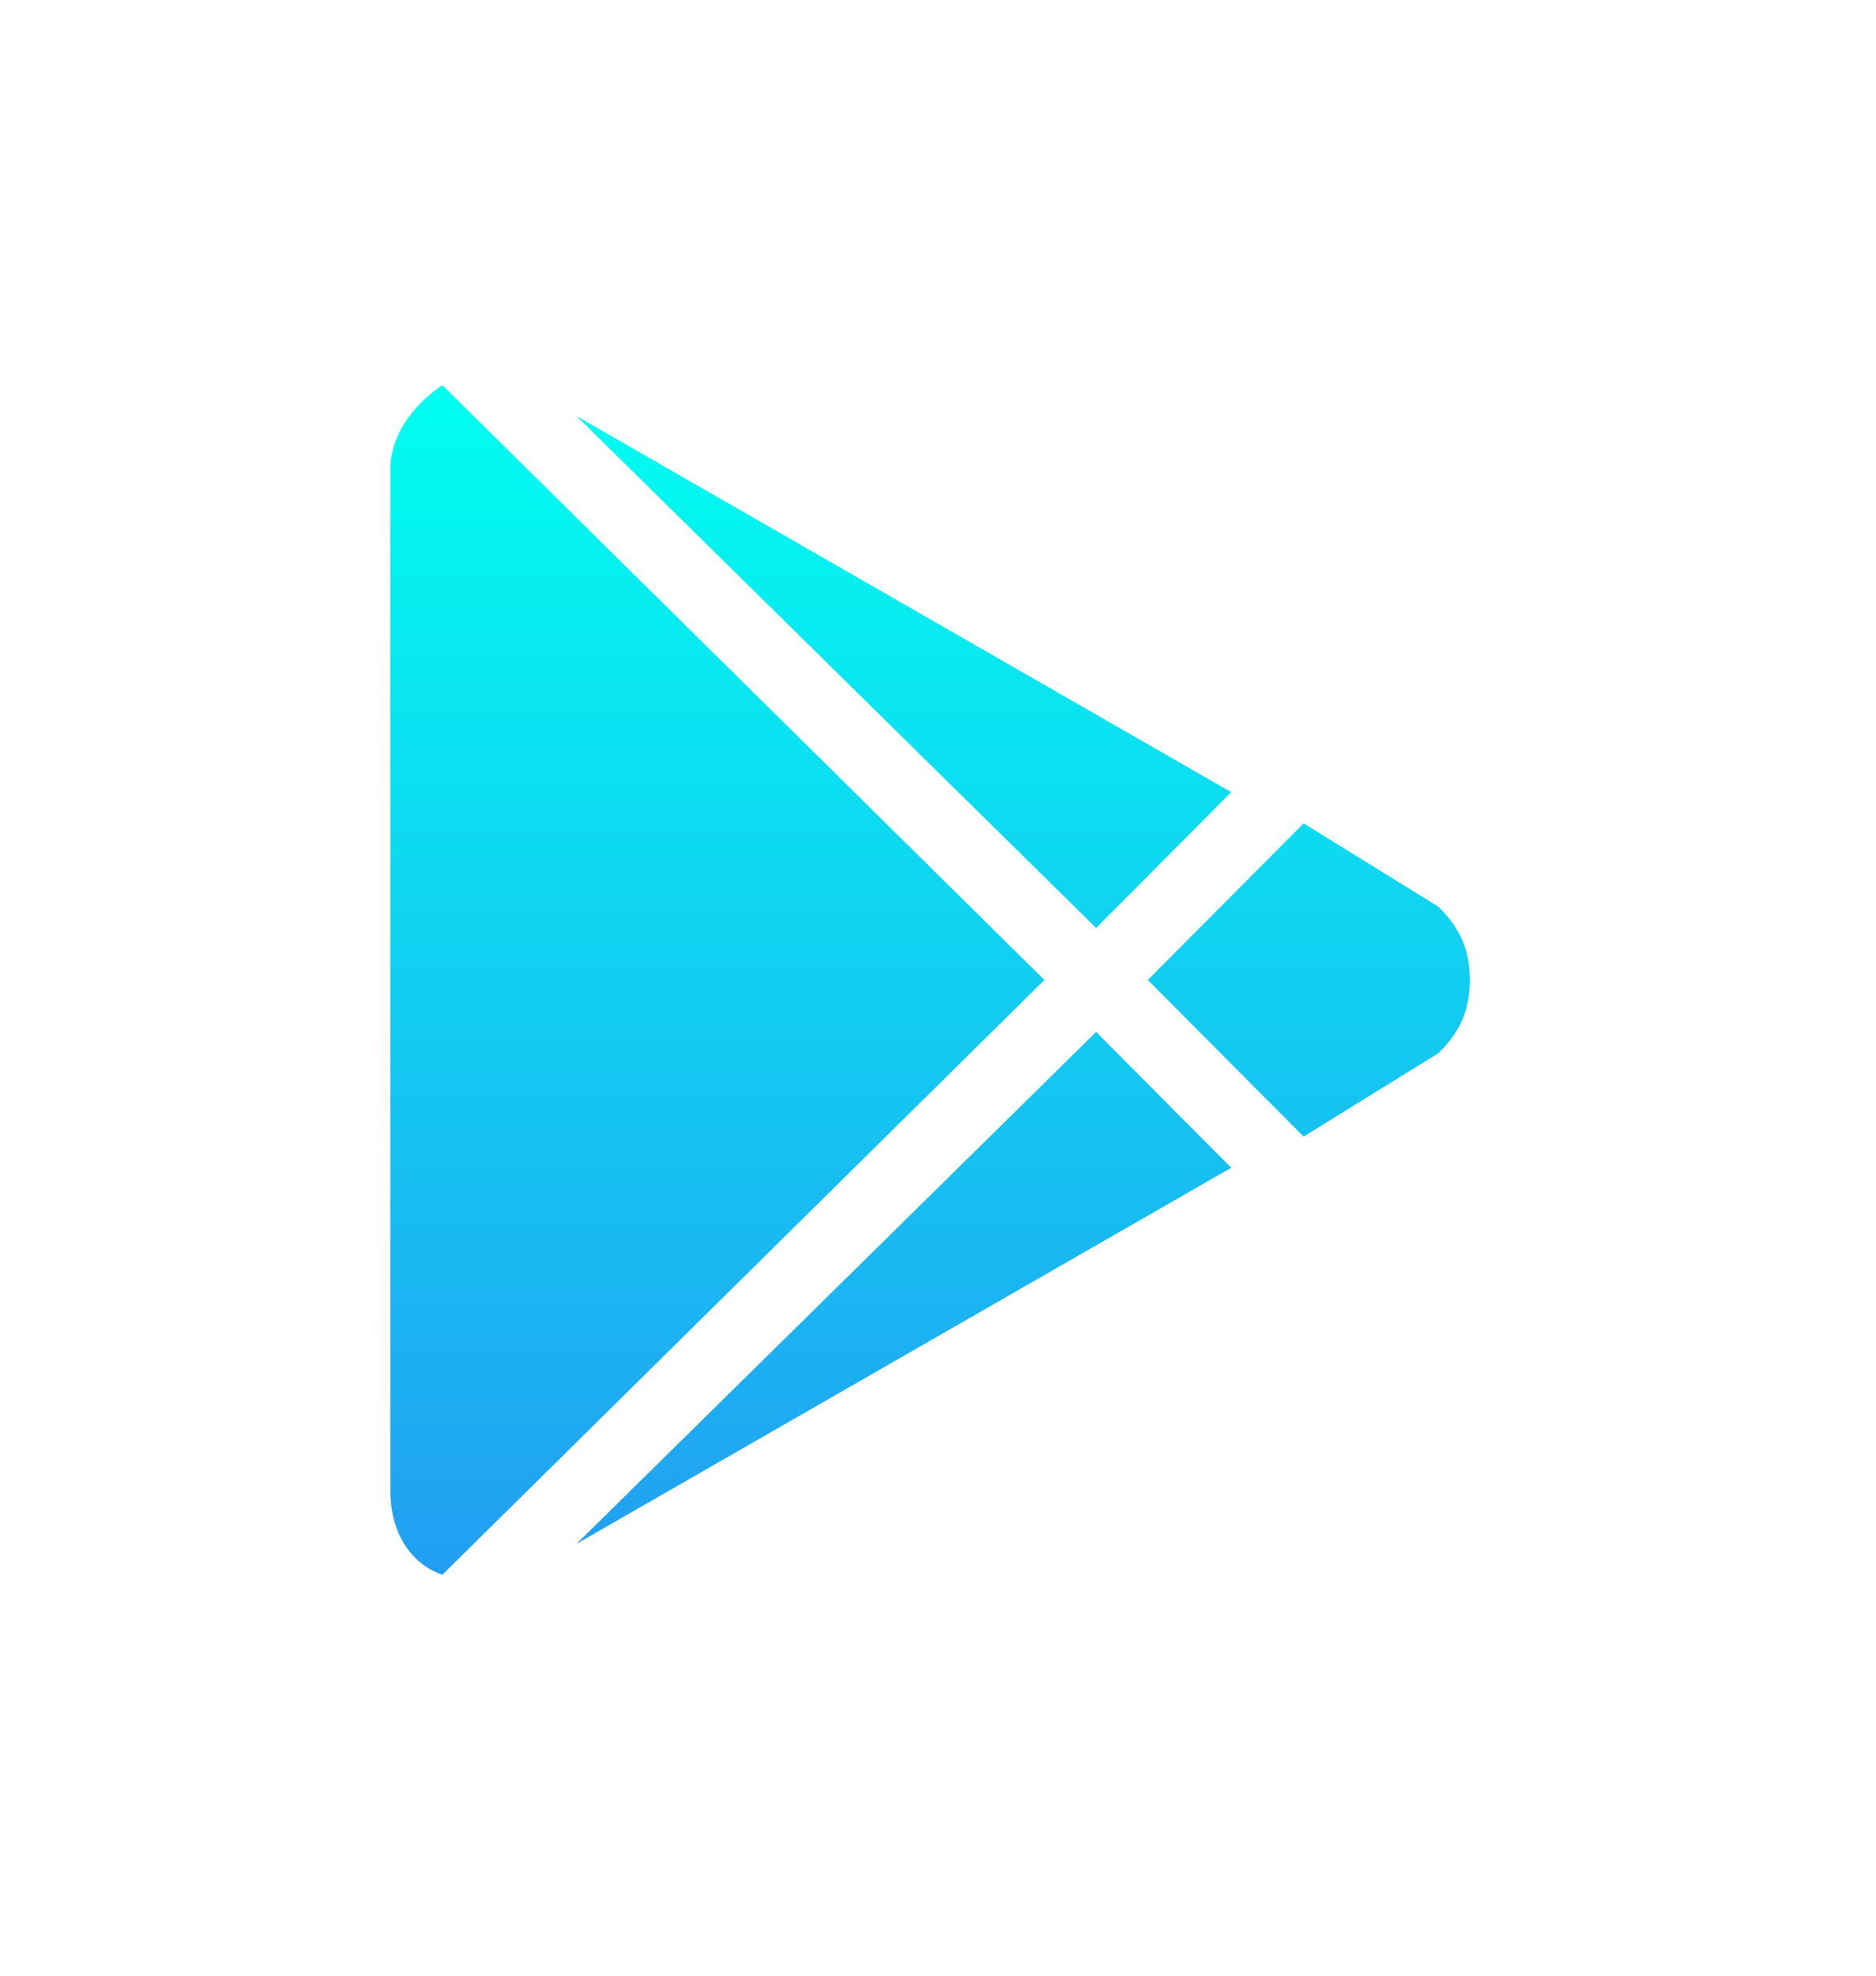 ﻿<?xml version="1.0" encoding="utf-8"?>
<svg version="1.1" xmlns:xlink="http://www.w3.org/1999/xlink" width="95px" height="100px" xmlns="http://www.w3.org/2000/svg">
  <defs>
    <path d="M 0 0  L 94 0  L 94 101  L 0 101  Z " fill-rule="evenodd" fill="black" id="path2174" />
    <clipPath id="clip2175">
      <use xlink:href="#path2174" />
    </clipPath>
    <defs>
      <linearGradient id="PSgrad_0" x1="0%" x2="0%" y1="100%" y2="0%">
        <stop offset="0%" stop-color="rgb(34,158,242)" stop-opacity="1" />
        <stop offset="100%" stop-color="rgb(0,255,240)" stop-opacity="1" />
      </linearGradient>
    </defs>
    <path fill-rule="evenodd" fill="url(#PSgrad_0)" d="M79.009,54.668 L70.384,60.001 L60.432,50.002 L70.384,40.001 L79.009,45.335 C80.336,46.668 81.000,48.001 81.000,50.002 C81.000,52.001 80.336,53.334 79.009,54.668 ZM23.941,14.001 L65.740,38.001 L57.115,46.668 L23.941,14.001 ZM15.316,88.002 C13.326,87.335 11.999,85.335 11.999,82.668 L11.999,17.334 C11.999,15.334 13.326,13.334 15.316,12.001 L53.798,50.002 L15.316,88.002 ZM65.740,62.002 L23.941,86.001 L57.115,53.334 L65.740,62.002 Z" />
    <filter x="-50.00%" y="-50.00%" width="200.00%" height="200.00%" filterUnits="objectBoundingBox" id="filter2176">
      <feColorMatrix type="matrix" values="1 0 0 0 0  0 1 0 0 0  0 0 1 0 0  0 0 0 1 0  " in="SourceGraphic" />
    </filter>
    <filter x="653px" y="233px" width="95px" height="100px" filterUnits="userSpaceOnUse" id="filter2177">
      <feOffset dx="0" dy="0" in="SourceAlpha" result="shadowOffsetInner" />
      <feGaussianBlur stdDeviation="5" in="shadowOffsetInner" result="shadowGaussian" />
      <feComposite in2="shadowGaussian" operator="atop" in="SourceAlpha" result="shadowComposite" />
      <feColorMatrix type="matrix" values="0 0 0 0 0.024  0 0 0 0 0.933  0 0 0 0 0.941  0 0 0 0.498 0  " in="shadowComposite" />
    </filter>
    <g id="widget2178">
      <g transform="matrix(0.792 0 0 0.792 663.272 243 )" clip-path="url(#clip2175)" filter="url(#filter2176)">
        <path fill-rule="evenodd" fill="url(#PSgrad_0)" d="M79.009,54.668 L70.384,60.001 L60.432,50.002 L70.384,40.001 L79.009,45.335 C80.336,46.668 81.000,48.001 81.000,50.002 C81.000,52.001 80.336,53.334 79.009,54.668 ZM23.941,14.001 L65.740,38.001 L57.115,46.668 L23.941,14.001 ZM15.316,88.002 C13.326,87.335 11.999,85.335 11.999,82.668 L11.999,17.334 C11.999,15.334 13.326,13.334 15.316,12.001 L53.798,50.002 L15.316,88.002 ZM65.740,62.002 L23.941,86.001 L57.115,53.334 L65.740,62.002 Z" />
      </g>
    </g>
  </defs>
  <g transform="matrix(1 0 0 1 -653 -233 )">
    <use xlink:href="#widget2178" filter="url(#filter2177)" />
    <use xlink:href="#widget2178" />
  </g>
</svg>
